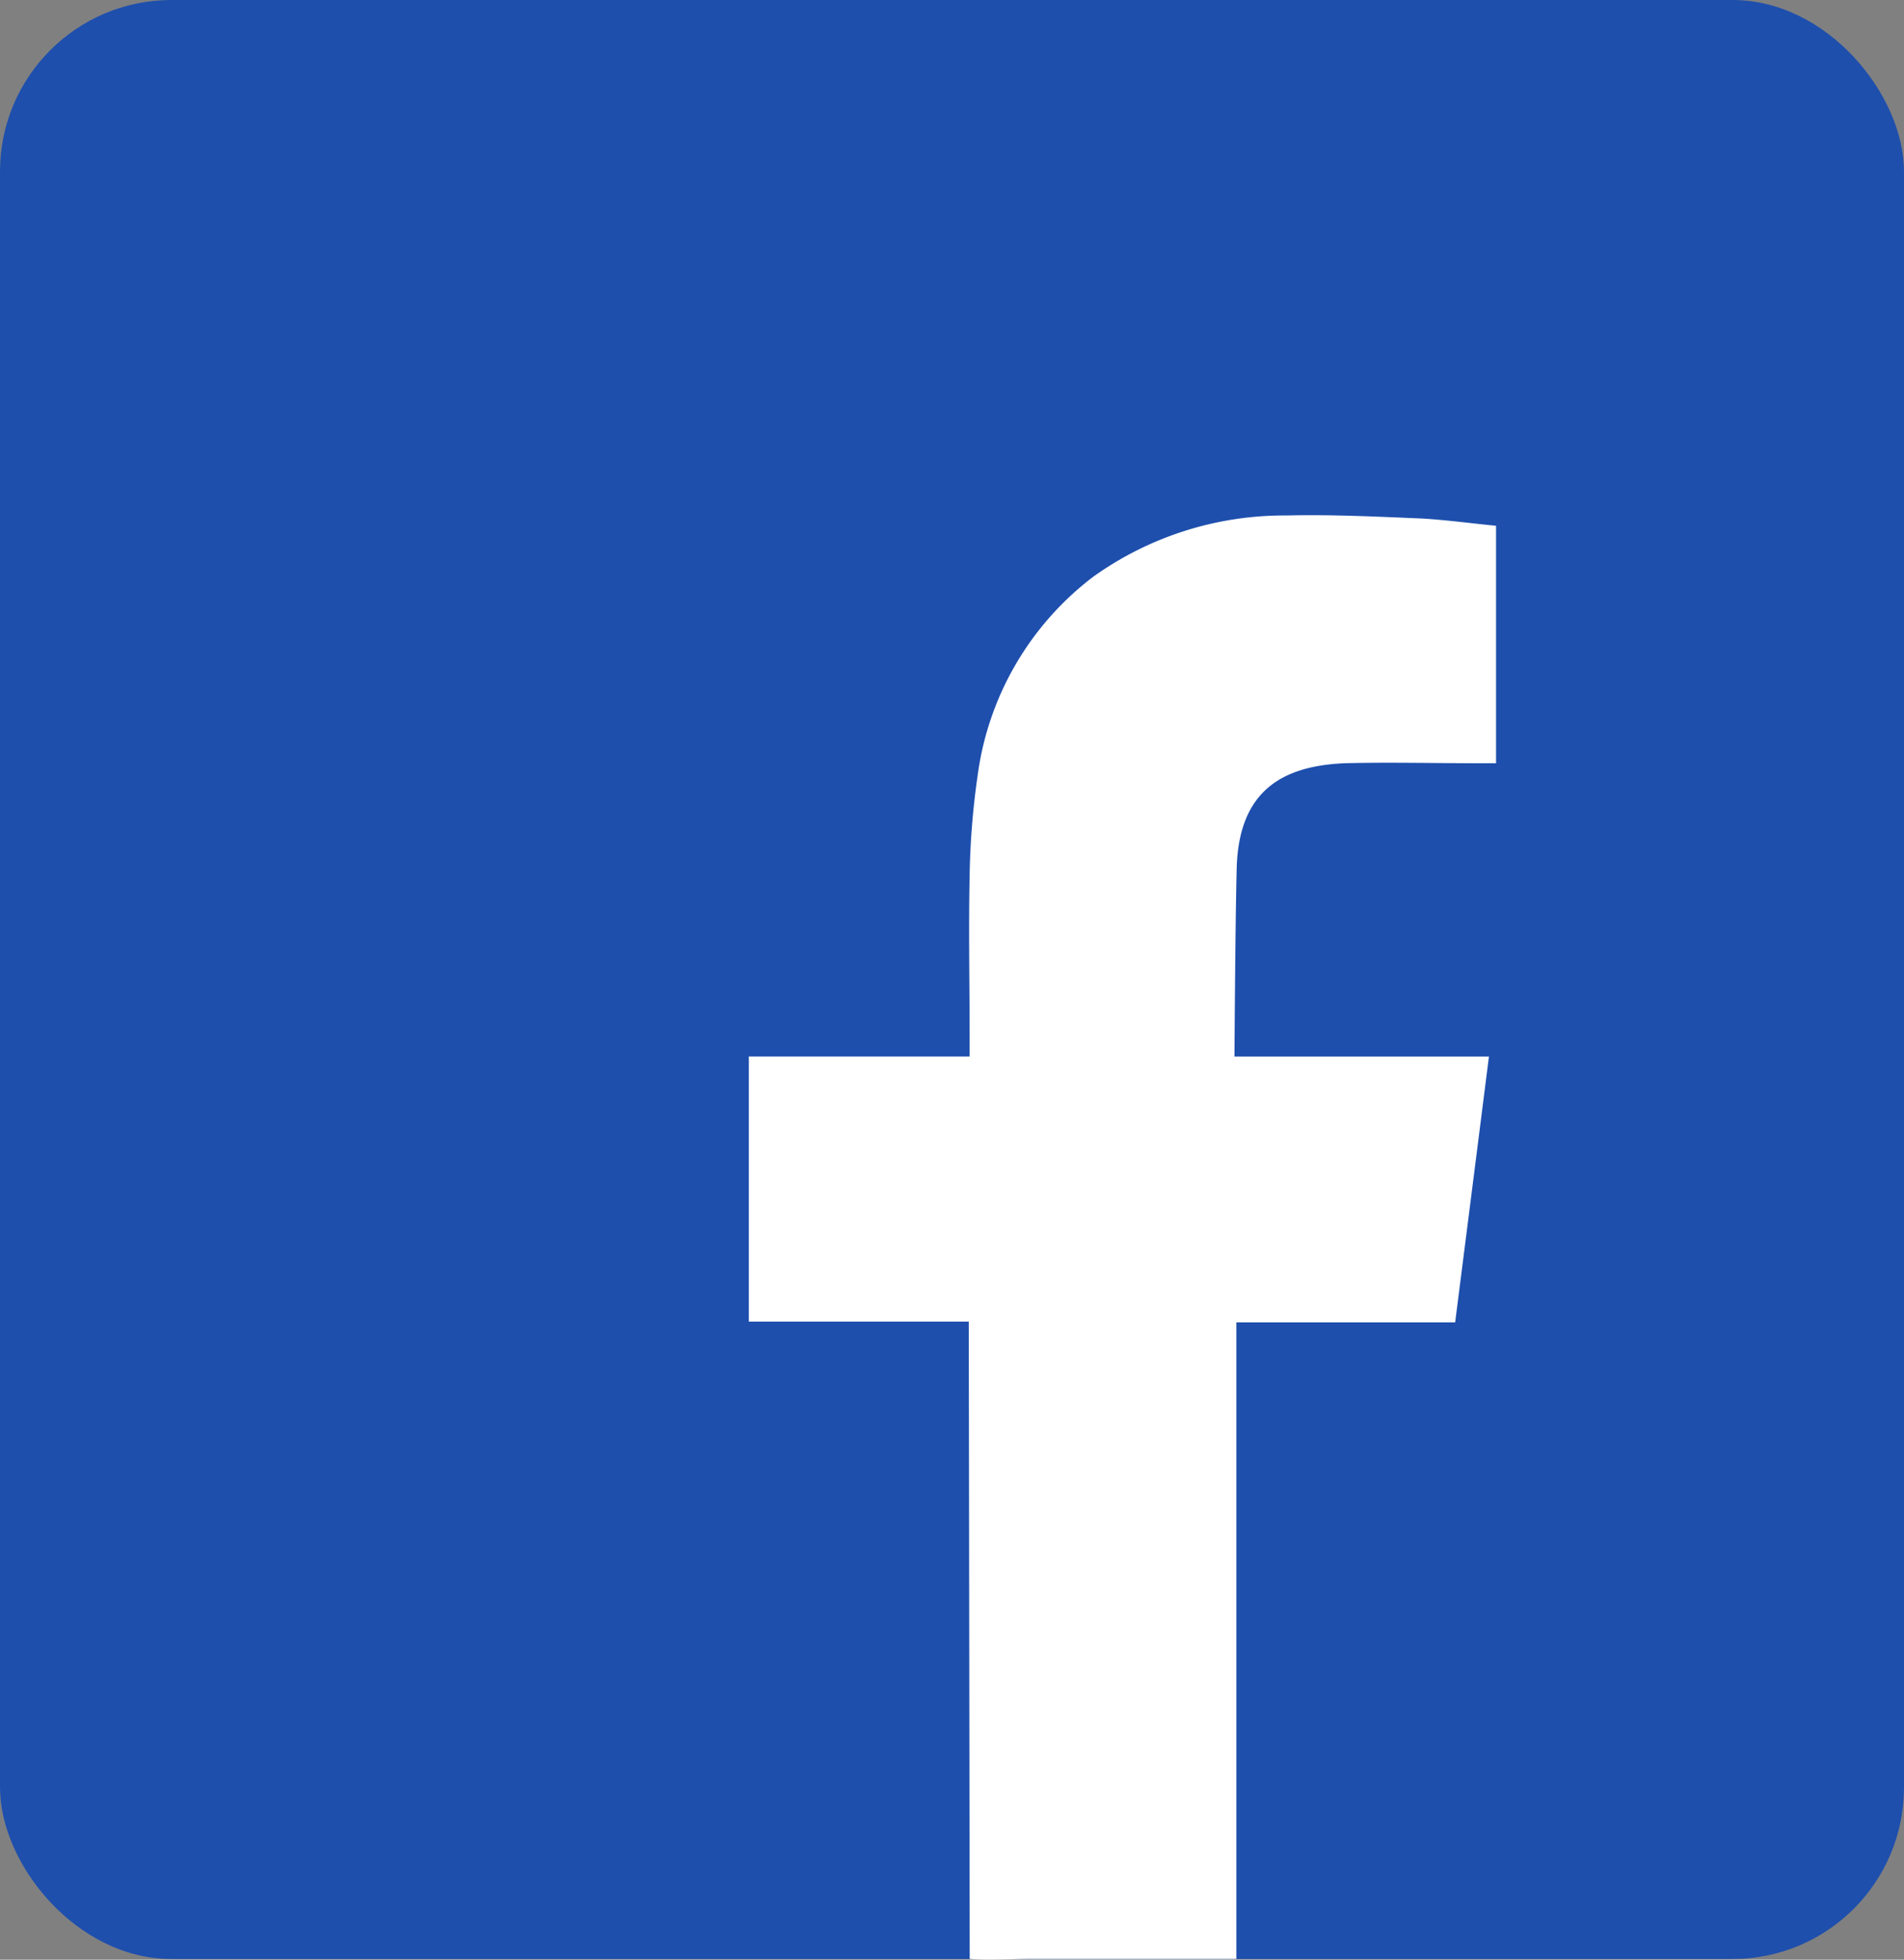 <svg xmlns="http://www.w3.org/2000/svg" width="22.207" height="22.852" viewBox="0 0 22.207 22.852"><rect x="0" y="0" width="22.207" height="22.852" fill="#808080" stroke="none"/><defs><style>.a{fill:#1e4fad;}.b{fill:#fff;fill-rule:evenodd;}</style></defs><g transform="translate(0 0)"><rect class="a" width="22.207" height="22.844" rx="2"/><path class="b" d="M51.781,69.05c-.017.663-.026,2.2-.026,2.2h2.968c-.134,1.059-.264,2.079-.394,3.1H51.777l0,7.423h-2.4c-.234,0-.481.018-.71,0l-.011-7.432H46.091V71.249h2.575v-.232c0-.623-.013-1.242,0-1.865a9.116,9.116,0,0,1,.095-1.189,3.487,3.487,0,0,1,1.35-2.31,3.83,3.83,0,0,1,2.25-.712c.533-.013,1.06.014,1.593.036.29.018.58.058.852.084V67.83h-.212c-.519,0-1.034-.013-1.554,0C52.33,67.861,51.807,68.137,51.781,69.05Z" transform="translate(-37.357 -58.93)"/></g></svg>